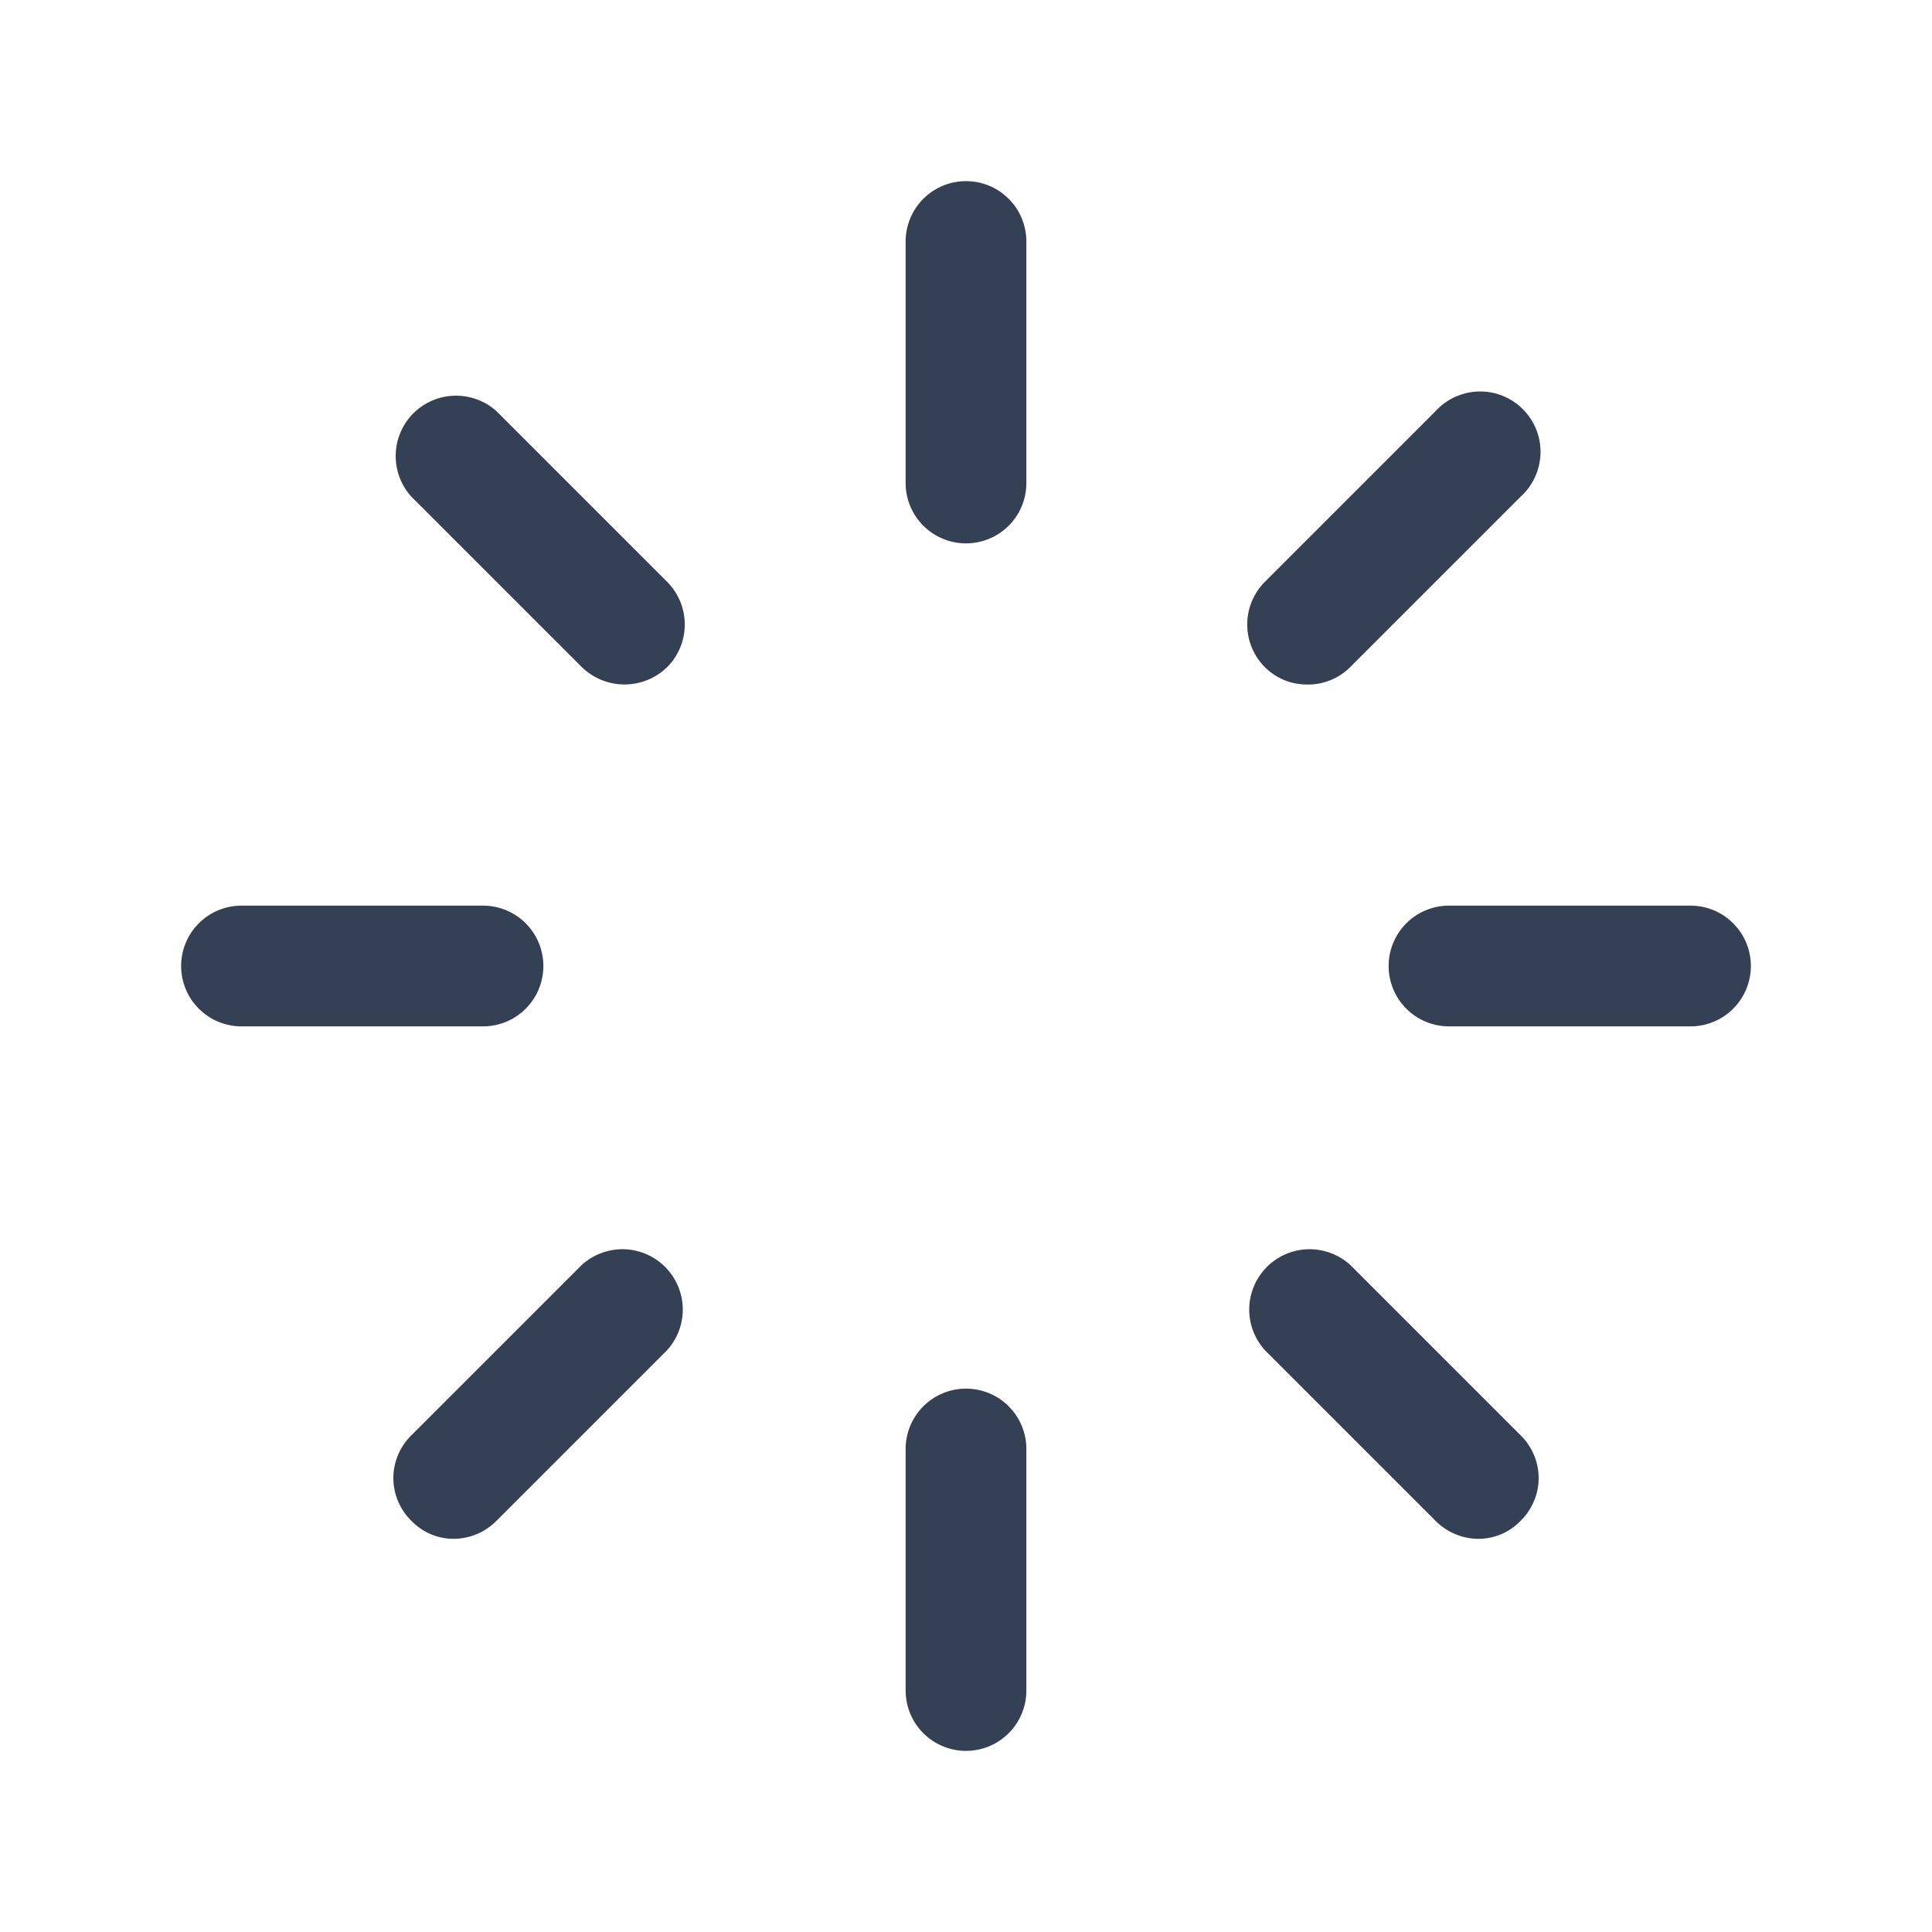 <svg width="32" height="32" viewBox="0 0 32 32" fill="none" xmlns="http://www.w3.org/2000/svg">
<path d="M17 4V8C17 8.265 16.895 8.52 16.707 8.707C16.52 8.895 16.265 9 16 9C15.735 9 15.48 8.895 15.293 8.707C15.105 8.52 15 8.265 15 8V4C15 3.735 15.105 3.48 15.293 3.293C15.48 3.105 15.735 3 16 3C16.265 3 16.52 3.105 16.707 3.293C16.895 3.48 17 3.735 17 4ZM21.663 11.338C21.792 11.339 21.921 11.314 22.041 11.264C22.162 11.215 22.271 11.142 22.363 11.05L25.188 8.225C25.288 8.134 25.369 8.024 25.425 7.9C25.482 7.777 25.512 7.644 25.516 7.509C25.519 7.373 25.495 7.238 25.445 7.113C25.394 6.987 25.319 6.873 25.223 6.777C25.127 6.681 25.013 6.606 24.887 6.555C24.762 6.505 24.627 6.481 24.491 6.484C24.356 6.488 24.223 6.518 24.099 6.575C23.976 6.631 23.866 6.712 23.775 6.812L20.95 9.637C20.763 9.825 20.658 10.079 20.658 10.344C20.658 10.608 20.763 10.863 20.95 11.05C21.043 11.144 21.154 11.217 21.277 11.267C21.399 11.316 21.53 11.34 21.663 11.338ZM28 15H24C23.735 15 23.48 15.105 23.293 15.293C23.105 15.48 23 15.735 23 16C23 16.265 23.105 16.52 23.293 16.707C23.48 16.895 23.735 17 24 17H28C28.265 17 28.52 16.895 28.707 16.707C28.895 16.52 29 16.265 29 16C29 15.735 28.895 15.48 28.707 15.293C28.52 15.105 28.265 15 28 15ZM22.363 20.95C22.172 20.778 21.923 20.685 21.666 20.691C21.41 20.698 21.166 20.802 20.984 20.984C20.802 21.166 20.698 21.41 20.691 21.666C20.685 21.923 20.778 22.172 20.95 22.363L23.775 25.188C23.868 25.282 23.979 25.358 24.101 25.409C24.223 25.461 24.355 25.487 24.488 25.488C24.618 25.488 24.748 25.461 24.868 25.41C24.989 25.358 25.097 25.282 25.188 25.188C25.282 25.096 25.356 24.986 25.407 24.864C25.459 24.743 25.485 24.613 25.485 24.481C25.485 24.35 25.459 24.219 25.407 24.098C25.356 23.977 25.282 23.867 25.188 23.775L22.363 20.95ZM16 23C15.735 23 15.48 23.105 15.293 23.293C15.105 23.48 15 23.735 15 24V28C15 28.265 15.105 28.52 15.293 28.707C15.48 28.895 15.735 29 16 29C16.265 29 16.52 28.895 16.707 28.707C16.895 28.52 17 28.265 17 28V24C17 23.735 16.895 23.48 16.707 23.293C16.52 23.105 16.265 23 16 23ZM9.637 20.95L6.812 23.775C6.718 23.867 6.644 23.977 6.593 24.098C6.541 24.219 6.515 24.35 6.515 24.481C6.515 24.613 6.541 24.743 6.593 24.864C6.644 24.986 6.718 25.096 6.812 25.188C6.903 25.282 7.011 25.358 7.132 25.41C7.252 25.461 7.382 25.488 7.513 25.488C7.645 25.487 7.777 25.461 7.899 25.409C8.021 25.358 8.132 25.282 8.225 25.188L11.05 22.363C11.222 22.172 11.315 21.923 11.309 21.666C11.302 21.41 11.198 21.166 11.016 20.984C10.835 20.802 10.59 20.698 10.334 20.691C10.077 20.685 9.828 20.778 9.637 20.95ZM9 16C9 15.735 8.895 15.48 8.707 15.293C8.52 15.105 8.265 15 8 15H4C3.735 15 3.48 15.105 3.293 15.293C3.105 15.48 3 15.735 3 16C3 16.265 3.105 16.52 3.293 16.707C3.48 16.895 3.735 17 4 17H8C8.265 17 8.52 16.895 8.707 16.707C8.895 16.52 9 16.265 9 16ZM8.225 6.812C8.035 6.64 7.786 6.548 7.529 6.554C7.272 6.56 7.028 6.665 6.846 6.846C6.665 7.028 6.56 7.272 6.554 7.529C6.548 7.786 6.64 8.035 6.812 8.225L9.637 11.05C9.827 11.234 10.08 11.337 10.344 11.337C10.608 11.337 10.861 11.234 11.05 11.05C11.237 10.863 11.342 10.608 11.342 10.344C11.342 10.079 11.237 9.825 11.05 9.637L8.225 6.812Z" fill="#344054"/>
</svg>
